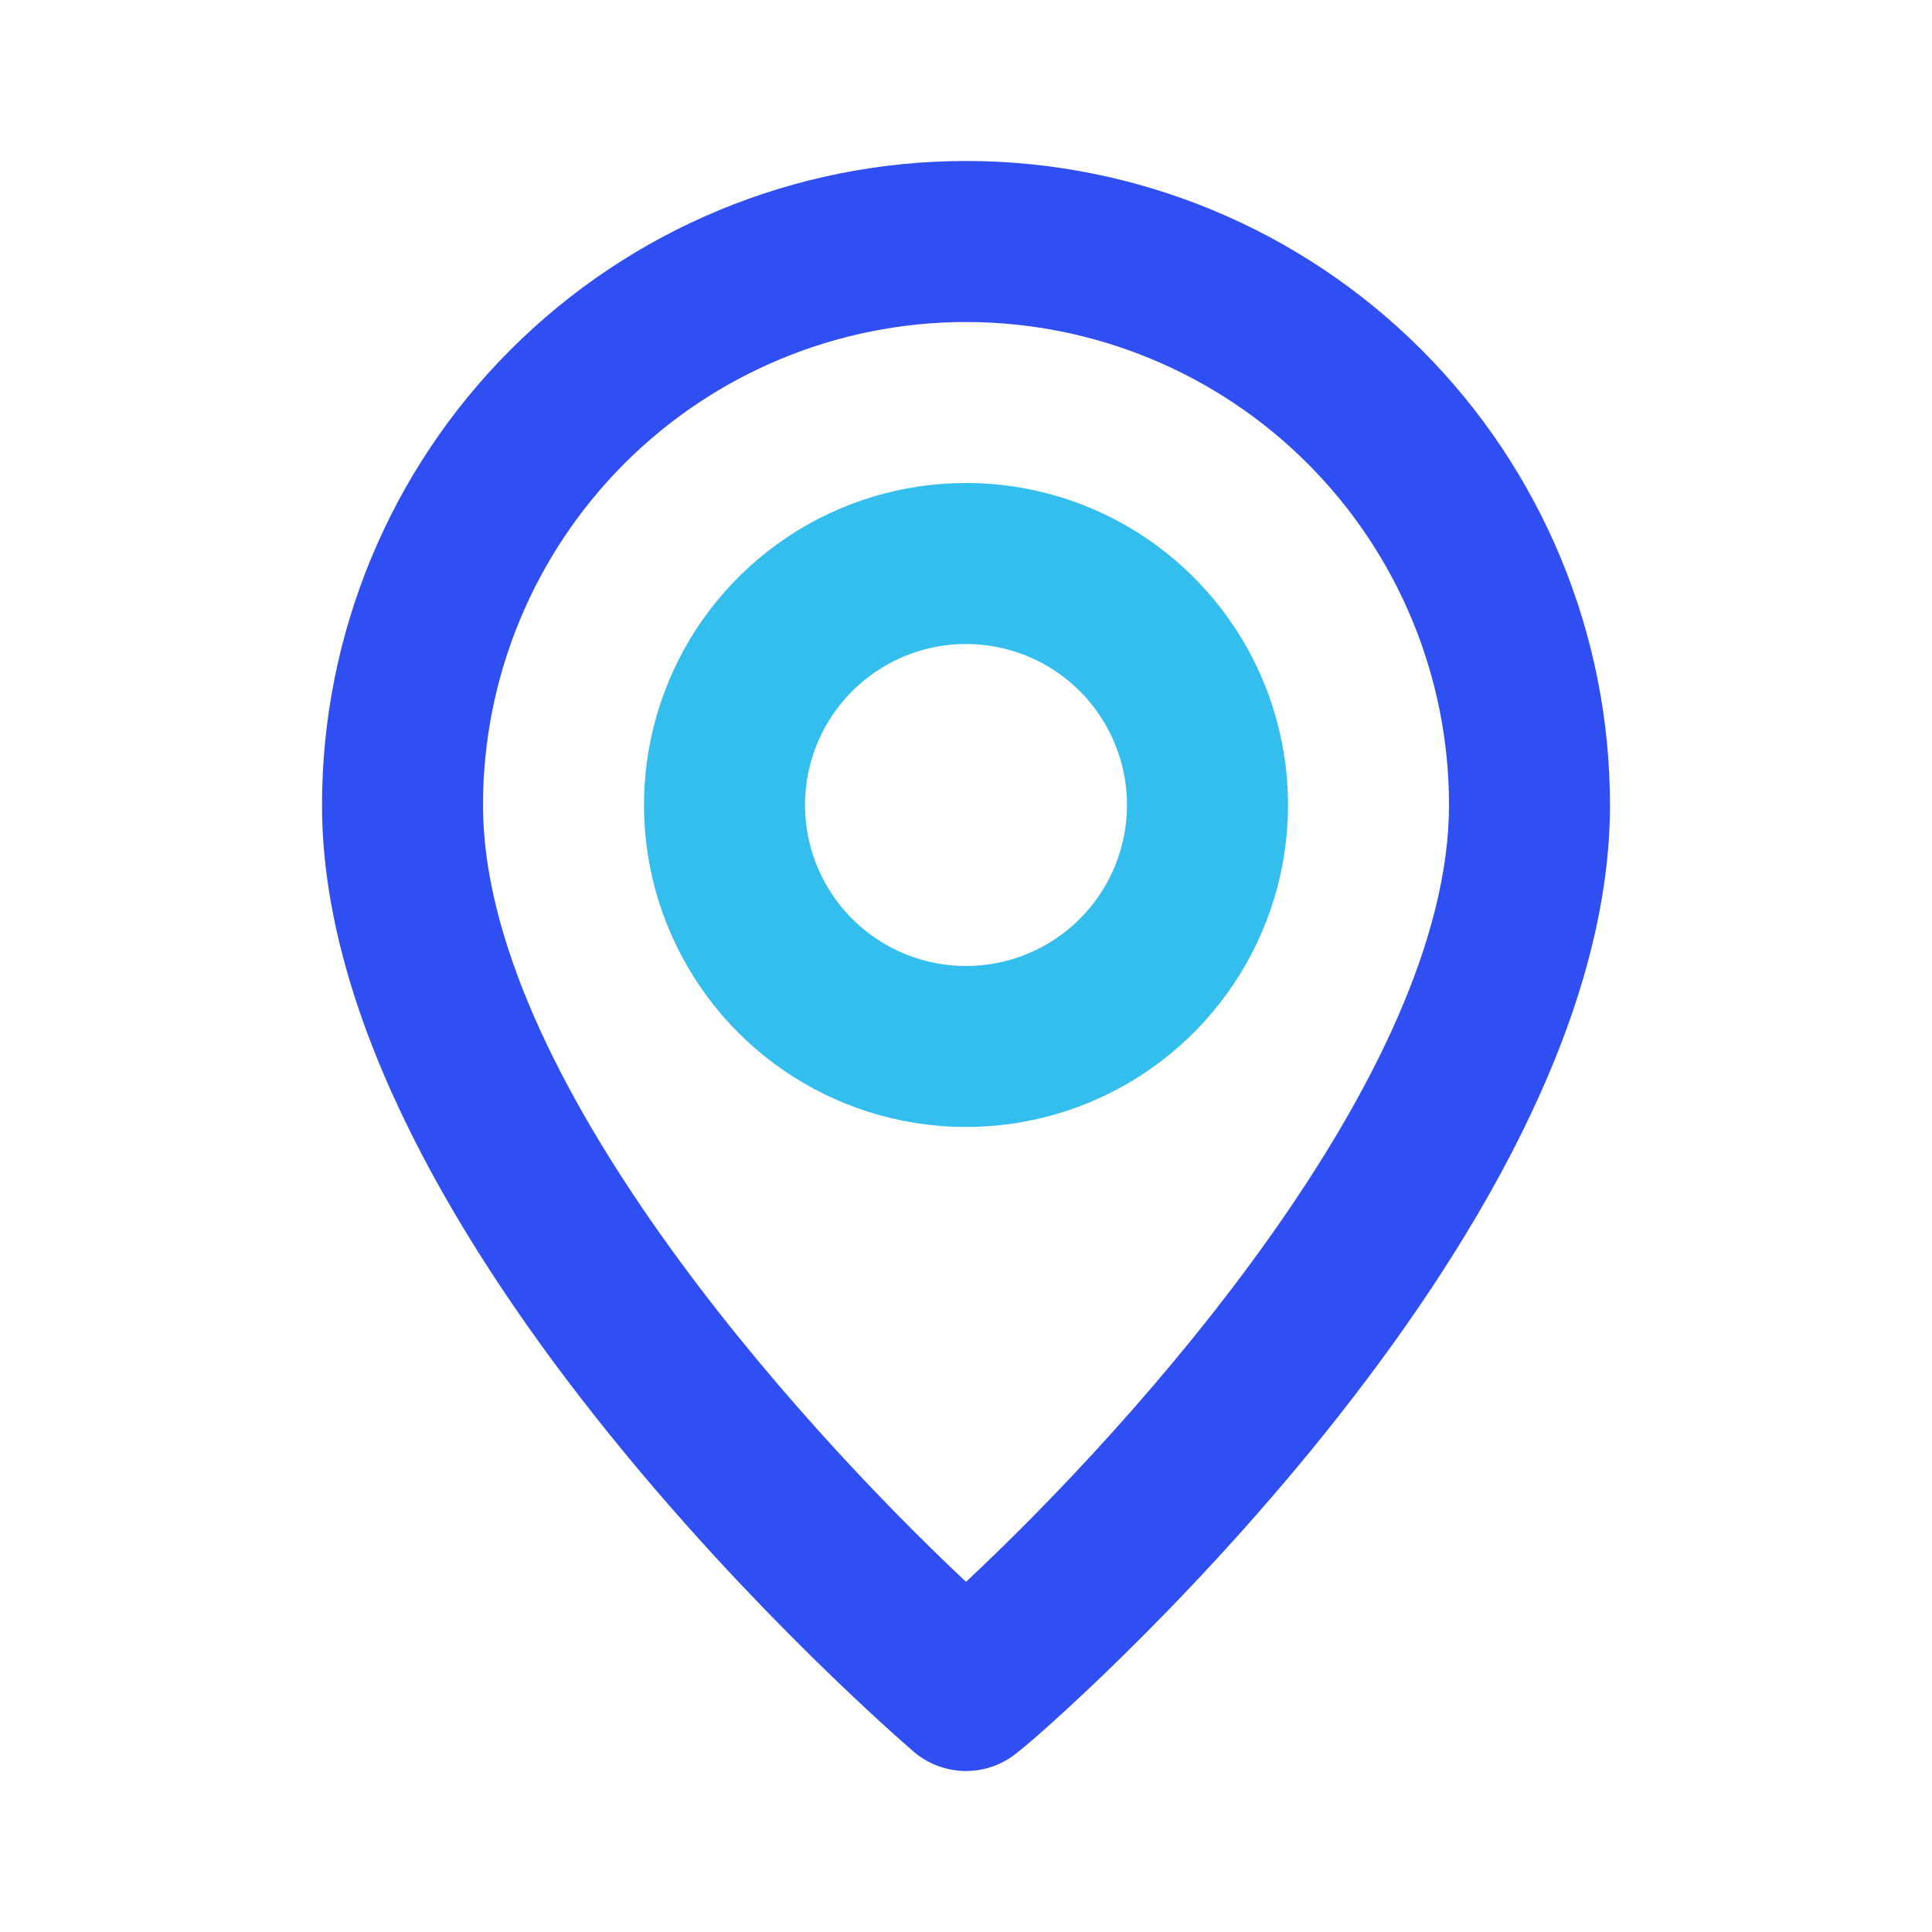 <svg xmlns="http://www.w3.org/2000/svg" width="40" height="40" viewBox="0 0 40 40" fill="none"><path d="M20 10C18.681 10 17.392 10.391 16.296 11.123C15.2 11.856 14.345 12.897 13.841 14.115C13.336 15.334 13.204 16.674 13.461 17.967C13.719 19.261 14.354 20.448 15.286 21.381C16.218 22.313 17.406 22.948 18.699 23.205C19.993 23.462 21.333 23.33 22.551 22.826C23.769 22.321 24.811 21.467 25.543 20.37C26.276 19.274 26.667 17.985 26.667 16.667C26.667 14.899 25.964 13.203 24.714 11.953C23.464 10.702 21.768 10 20 10ZM20 20C19.341 20 18.696 19.805 18.148 19.438C17.6 19.072 17.173 18.551 16.92 17.942C16.668 17.333 16.602 16.663 16.731 16.016C16.859 15.37 17.177 14.776 17.643 14.31C18.109 13.844 18.703 13.526 19.35 13.397C19.996 13.269 20.666 13.335 21.276 13.587C21.885 13.839 22.405 14.267 22.772 14.815C23.138 15.363 23.333 16.007 23.333 16.667C23.333 17.551 22.982 18.399 22.357 19.024C21.732 19.649 20.884 20 20 20Z" fill="#33BEED"></path><path d="M20 3.333C16.464 3.333 13.072 4.738 10.572 7.239C8.071 9.739 6.667 13.13 6.667 16.667C6.667 25.667 18.417 35.833 18.917 36.267C19.218 36.525 19.603 36.667 20 36.667C20.397 36.667 20.781 36.525 21.083 36.267C21.667 35.833 33.333 25.667 33.333 16.667C33.333 13.13 31.929 9.739 29.428 7.239C26.928 4.738 23.536 3.333 20 3.333ZM20 32.75C16.45 29.417 10 22.233 10 16.667C10 14.014 11.054 11.471 12.929 9.596C14.804 7.72 17.348 6.667 20 6.667C22.652 6.667 25.196 7.72 27.071 9.596C28.946 11.471 30 14.014 30 16.667C30 22.233 23.55 29.433 20 32.75Z" fill="#304FF3"></path></svg>